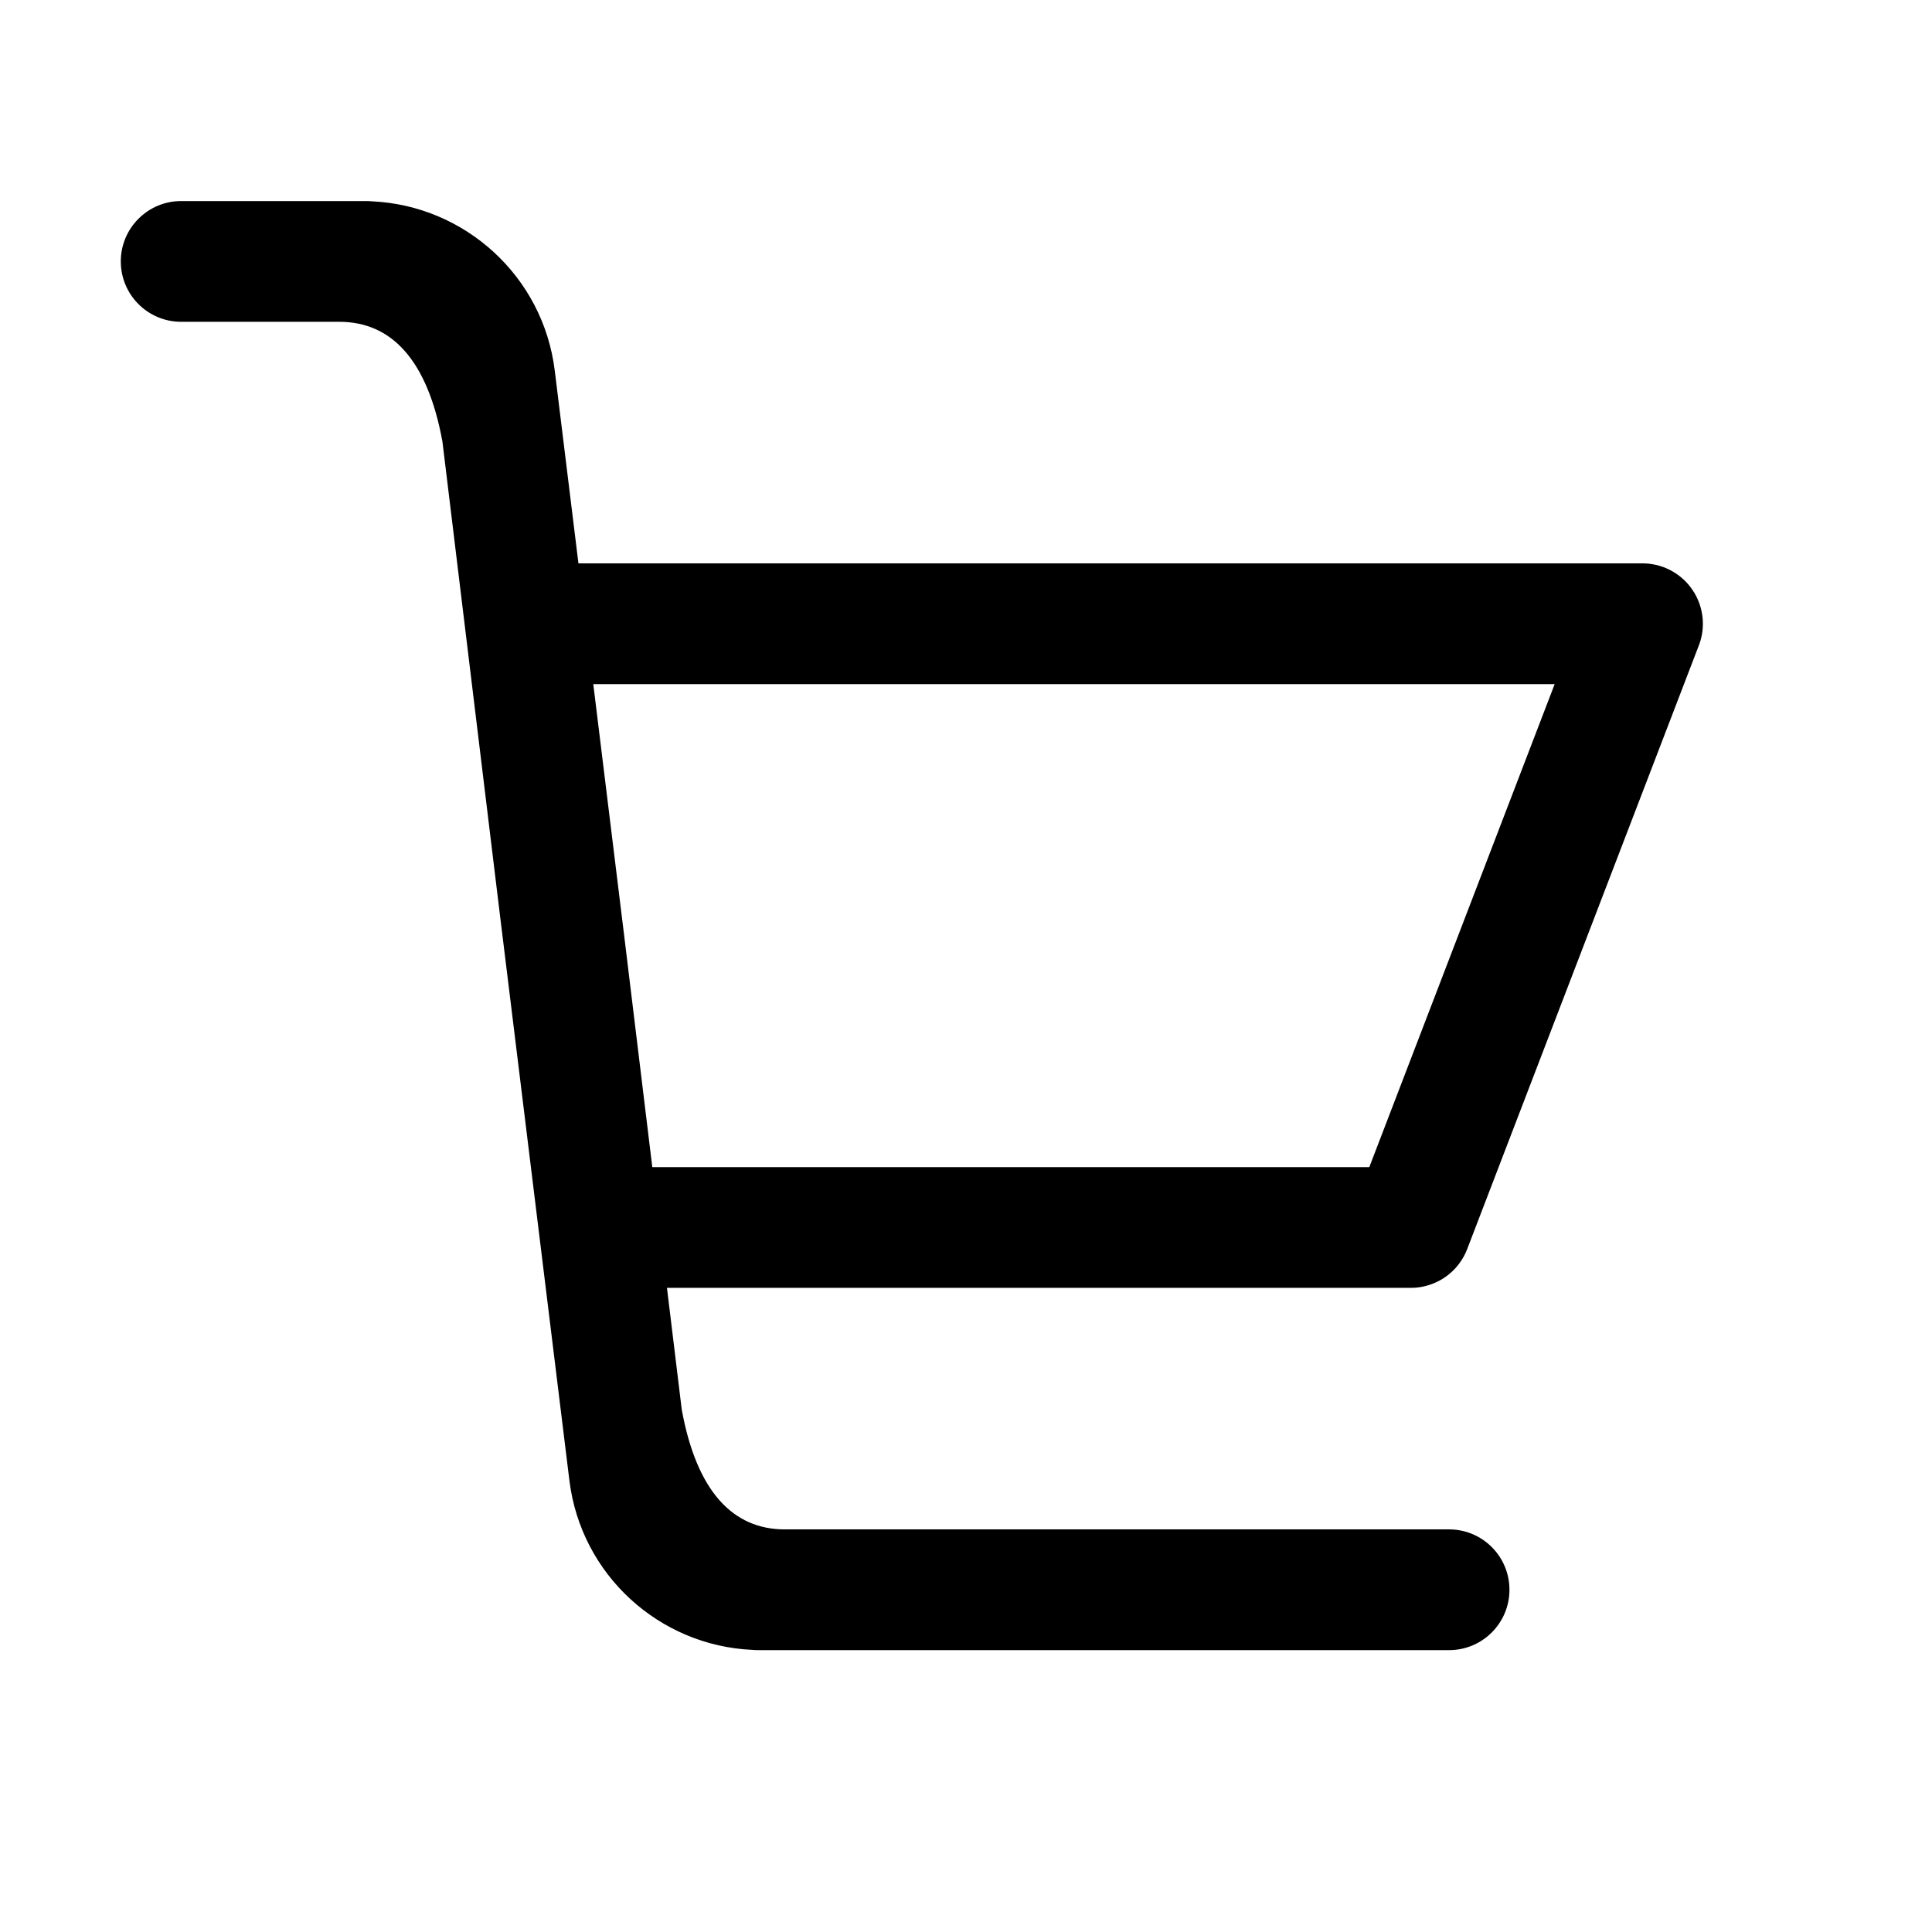 <?xml version="1.0" standalone="no"?><!DOCTYPE svg PUBLIC "-//W3C//DTD SVG 1.1//EN" "http://www.w3.org/Graphics/SVG/1.1/DTD/svg11.dtd"><svg t="1490872549552" class="icon" style="" viewBox="0 0 1024 1024" version="1.1" xmlns="http://www.w3.org/2000/svg" p-id="995" xmlns:xlink="http://www.w3.org/1999/xlink" width="200" height="200"><defs><style type="text/css"></style></defs><path d="M748.239 682.58c0.292-0.005 0.583-0.01 0.873-0.023 0.267-0.011 0.531-0.028 0.796-0.046 0.246-0.017 0.492-0.034 0.737-0.056 0.321-0.029 0.64-0.065 0.958-0.103 0.176-0.022 0.352-0.042 0.527-0.067 0.384-0.052 0.765-0.113 1.144-0.179 0.102-0.018 0.205-0.035 0.306-0.054 0.443-0.082 0.882-0.173 1.318-0.272 0.037-0.009 0.074-0.017 0.111-0.026 2.491-0.578 4.869-1.445 7.098-2.567 0.053-0.027 0.106-0.055 0.159-0.082 0.378-0.193 0.753-0.392 1.123-0.599 0.126-0.071 0.25-0.144 0.374-0.216 0.291-0.168 0.579-0.338 0.864-0.515 0.21-0.131 0.418-0.266 0.625-0.401 0.193-0.126 0.383-0.25 0.572-0.38 0.296-0.202 0.587-0.411 0.877-0.623 0.094-0.07 0.19-0.138 0.284-0.209 0.37-0.278 0.733-0.564 1.091-0.858 0.013-0.01 0.025-0.02 0.037-0.03 3.094-2.545 5.738-5.698 7.736-9.368 0.028-0.051 0.054-0.102 0.082-0.153 0.206-0.383 0.406-0.772 0.597-1.167 0.054-0.111 0.106-0.223 0.159-0.334 0.164-0.349 0.325-0.7 0.477-1.056 0.065-0.15 0.125-0.301 0.187-0.452 0.095-0.231 0.196-0.458 0.286-0.692l122.591-319.447c0.861-2.124 1.499-4.359 1.888-6.681 0.008-0.047 0.018-0.094 0.026-0.14 0.065-0.393 0.117-0.79 0.167-1.187 0.02-0.16 0.042-0.318 0.06-0.477 0.033-0.299 0.057-0.601 0.081-0.902 0.022-0.252 0.043-0.504 0.058-0.756 0.014-0.243 0.022-0.487 0.029-0.731 0.011-0.299 0.022-0.597 0.023-0.896 0.001-0.079 0.006-0.157 0.006-0.236 0-0.167-0.01-0.332-0.013-0.499-0.004-0.276-0.009-0.553-0.022-0.829-0.012-0.302-0.031-0.602-0.052-0.902-0.014-0.198-0.027-0.395-0.045-0.592-0.034-0.387-0.076-0.771-0.124-1.154-0.012-0.096-0.023-0.191-0.036-0.287-0.763-5.725-3.036-10.968-6.411-15.321-0.007-0.01-0.015-0.019-0.023-0.03-0.294-0.378-0.595-0.75-0.906-1.114-0.052-0.061-0.105-0.122-0.158-0.183-0.272-0.314-0.549-0.625-0.833-0.929-0.089-0.095-0.18-0.189-0.271-0.284-0.258-0.27-0.52-0.536-0.788-0.797-0.113-0.11-0.228-0.218-0.342-0.327-0.261-0.246-0.524-0.488-0.792-0.726-0.118-0.104-0.238-0.207-0.357-0.309-0.283-0.243-0.569-0.481-0.86-0.714-0.103-0.082-0.206-0.163-0.31-0.244-0.327-0.255-0.658-0.503-0.994-0.745-0.067-0.048-0.135-0.096-0.202-0.144-0.394-0.279-0.794-0.548-1.2-0.809-0.009-0.006-0.018-0.011-0.027-0.017-3.958-2.536-8.51-4.224-13.403-4.808-0.091-0.011-0.181-0.025-0.272-0.035-0.346-0.039-0.695-0.067-1.044-0.094-0.211-0.017-0.423-0.036-0.635-0.048-0.263-0.015-0.528-0.023-0.793-0.032-0.285-0.009-0.571-0.019-0.856-0.022-0.078 0-0.154-0.006-0.232-0.006l-563.978 0-12.54-102.079c-6.179-50.321-47.885-87.595-96.895-89.809-0.988-0.092-1.988-0.144-3-0.144l-98.126 0c-17.673 0-32 14.327-32 32s14.327 32 32 32l83.866 0c27.488 0 46.687 20.096 54.604 63.487l31.208 256.897 0.008 0 36.08 293.704c6.179 50.322 47.884 87.596 96.894 89.81 0.988 0.092 1.988 0.144 3 0.144l366.356 0c17.673 0 32-14.328 32-32 0-17.674-14.327-32-32-32L415.947 810.61c-27.488 0-46.686-20.096-54.604-63.487l-7.839-64.529 394.242 0C747.91 682.592 748.074 682.582 748.239 682.58zM330.135 490.225l-0.007 0-15.678-127.626 509.555 0-98.242 255.994L345.728 618.592 330.135 490.225z" p-id="996"></path></svg>